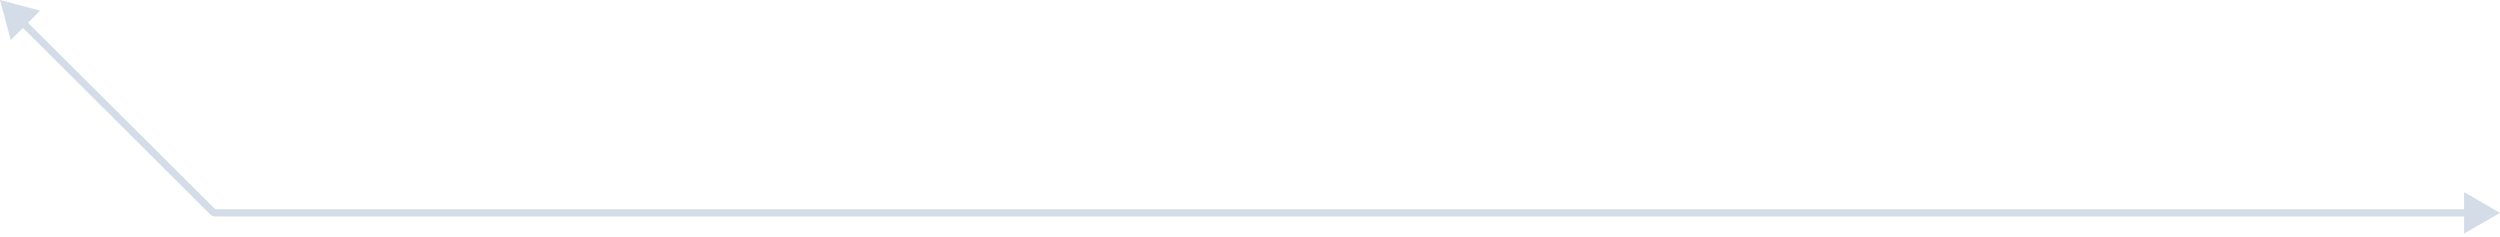<svg width="348" height="33" fill="none" xmlns="http://www.w3.org/2000/svg"><path d="M348 29.63l-5-2.886v5.773l5-2.887zm-318.242 0l-.353.355.353.145v-.5zM0 0l1.506 5.574L5.58 1.482 0 0zm343.5 29.13H29.758v1H343.5v-1zm-313.39.146L3.543 2.82l-.706.708 26.57 26.456.705-.71z" fill="#CFD8E6" fill-opacity=".9"/></svg>